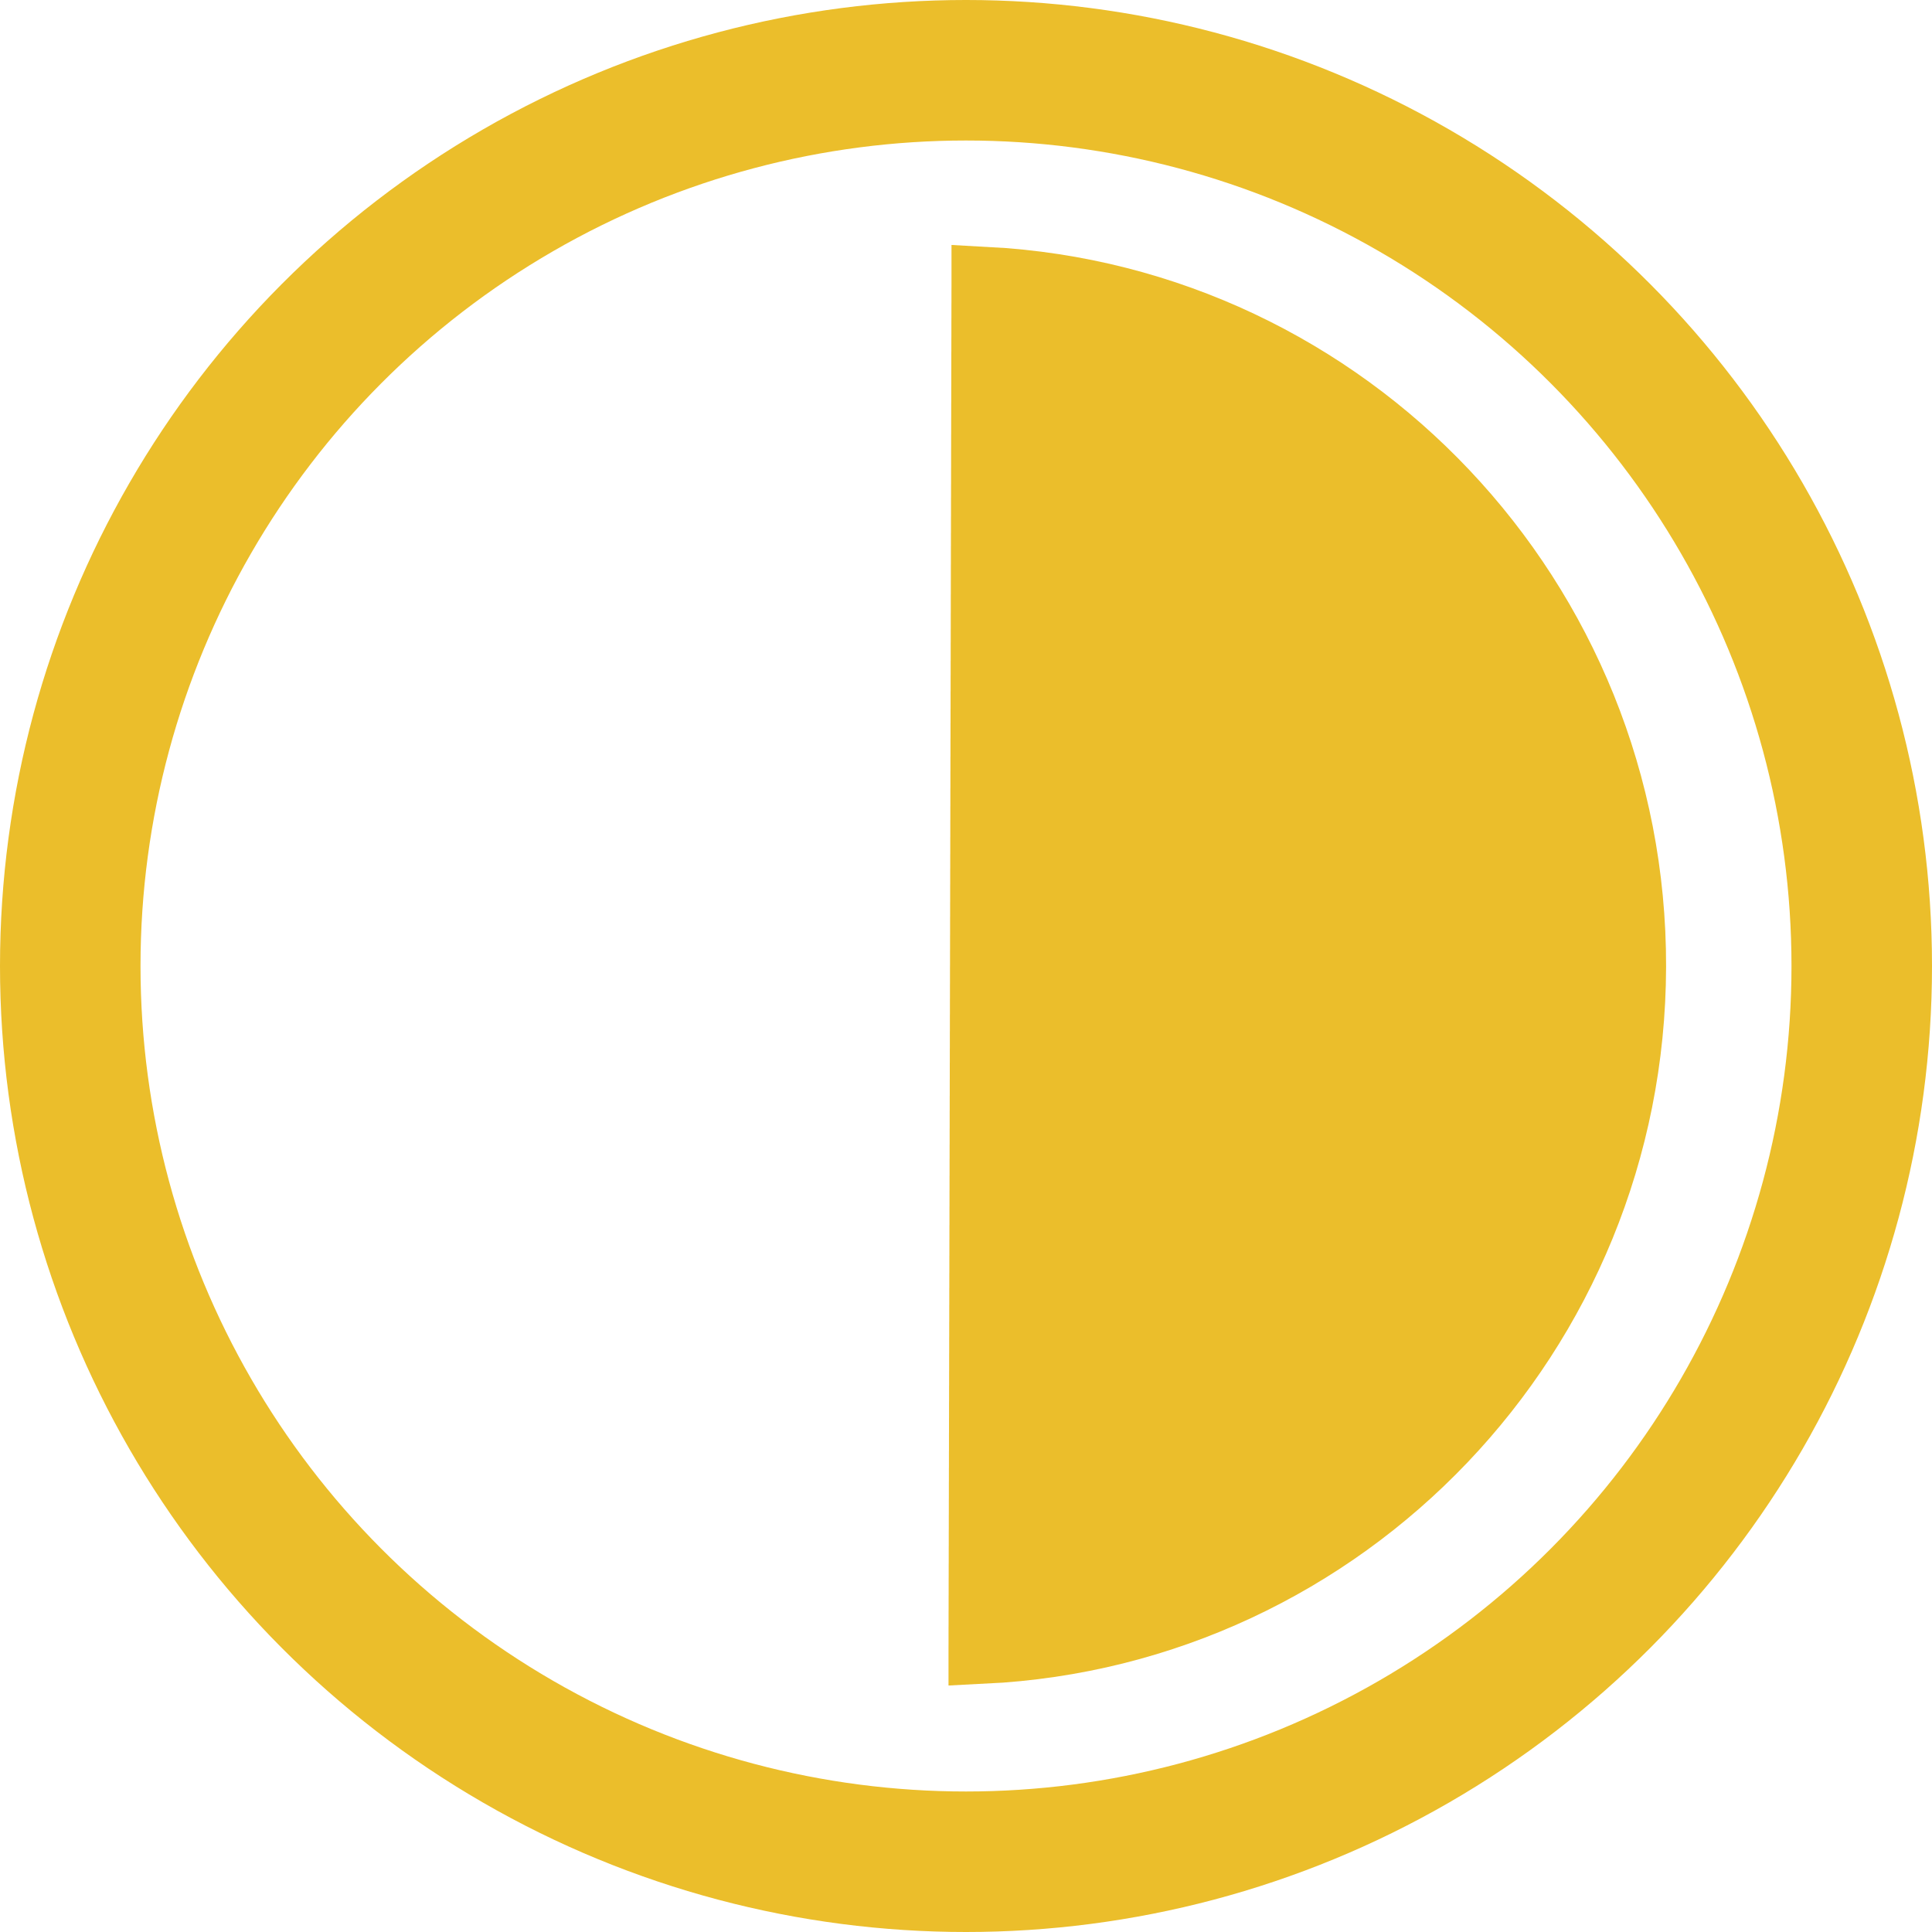 <svg width="55" height="55" viewBox="0 0 55 55" fill="none" xmlns="http://www.w3.org/2000/svg">
<circle cx="27.5" cy="27.5" r="25.5" stroke="#EBBE2B" stroke-width="4"/>
<path d="M28.045 27.48L28.045 27.414L28.045 27.349L28.045 27.284L28.045 27.22L28.045 27.155L28.045 27.092L28.046 27.029L28.046 26.967L28.046 26.905L28.046 26.843L28.046 26.782L28.046 26.722L28.046 26.662L28.047 26.602L28.047 26.543L28.047 26.485L28.047 26.427L28.047 26.369L28.047 26.312L28.047 26.255L28.047 26.199L28.047 26.143L28.048 26.088L28.048 26.034L28.048 25.979L28.048 25.925L28.048 25.872L28.048 25.819L28.048 25.766L28.048 25.714L28.049 25.663L28.049 25.612L28.049 25.561L28.049 25.511L28.049 25.461L28.049 25.411L28.049 25.362L28.049 25.314L28.049 25.266L28.049 25.218L28.05 25.171L28.05 25.124L28.05 25.077L28.05 25.031L28.05 24.986L28.05 24.94L28.05 24.895L28.05 24.851L28.05 24.807L28.05 24.764L28.051 24.72L28.051 24.677L28.051 24.635L28.051 24.593L28.051 24.551L28.051 24.51L28.051 24.469L28.051 24.429L28.051 24.388L28.051 24.349L28.052 24.309L28.052 24.27L28.052 24.232L28.052 24.193L28.052 24.155L28.052 24.118L28.052 24.081L28.052 24.044L28.052 24.007L28.052 23.971L28.052 23.935L28.052 23.9L28.052 23.865L28.053 23.83L28.053 23.795L28.053 23.761L28.053 23.727L28.053 23.694L28.053 23.661L28.053 23.628L28.053 23.596L28.053 23.564L28.053 23.532L28.053 23.5L28.053 23.469L28.053 23.438L28.053 23.407L28.053 23.377L28.054 23.347L28.054 23.317L28.054 23.288L28.054 23.259L28.054 23.23L28.054 23.202L28.054 23.174L28.054 23.146L28.054 23.118L28.054 23.091L28.054 23.064L28.054 23.037L28.054 23.01L28.054 22.984L28.055 22.958L28.055 22.932L28.055 22.907L28.055 22.882L28.055 22.857L28.055 22.832L28.055 22.808L28.055 22.784L28.055 22.76L28.055 22.736L28.055 22.713L28.055 22.689L28.055 22.666L28.055 22.644L28.055 22.621L28.055 22.599L28.055 22.577L28.055 22.555L28.055 22.534L28.055 22.512L28.055 22.491L28.055 22.471L28.056 22.45L28.056 22.429L28.056 22.409L28.056 22.389L28.056 22.369L28.056 22.35L28.056 22.33L28.056 22.311L28.056 22.292L28.056 22.273L28.056 22.255L28.056 22.236L28.056 22.218L28.056 22.2L28.056 22.182L28.056 22.164L28.056 22.147L28.056 22.129L28.056 22.112L28.056 22.095L28.056 22.078L28.056 22.061L28.056 22.045L28.056 22.029L28.056 22.012L28.056 21.996L28.057 21.98L28.057 21.965L28.057 21.949L28.057 21.934L28.057 21.918L28.057 21.903L28.057 21.888L28.057 21.873L28.057 21.858L28.057 21.844L28.057 21.829L28.057 21.815L28.057 21.801L28.057 21.787L28.057 21.773L28.057 21.759L28.057 21.745L28.057 21.731L28.057 21.718L28.057 21.704L28.057 21.691L28.057 21.678L28.057 21.665L28.057 21.651L28.057 21.639L28.057 21.626L28.057 21.613L28.057 21.6L28.057 21.588L28.058 21.575L28.058 21.563L28.058 21.55L28.058 21.538L28.058 21.526L28.058 21.514L28.058 21.502L28.058 21.489L28.058 21.478L28.058 21.466L28.058 21.454L28.058 21.442L28.058 21.43L28.058 21.419L28.058 21.407L28.058 21.395L28.058 21.384L28.058 21.372L28.058 21.361L28.058 21.35L28.058 21.338L28.058 21.327L28.058 21.316L28.058 21.304L28.058 21.293L28.058 21.282L28.058 21.27L28.058 21.259L28.058 21.248L28.058 21.237L28.058 21.226L28.058 21.215L28.058 21.203L28.058 21.192L28.058 21.181L28.058 21.17L28.058 21.159L28.058 21.148L28.058 21.136L28.058 21.125L28.058 21.114L28.058 21.103L28.058 21.091L28.058 21.08L28.059 21.069L28.059 21.058L28.059 21.046L28.059 21.035L28.059 21.023L28.059 21.012L28.059 21L28.059 20.989L28.059 20.977L28.059 20.965L28.059 20.954L28.059 20.942L28.059 20.93L28.059 20.919L28.059 20.907L28.059 20.895L28.059 20.883L28.059 20.87L28.059 20.858L28.059 20.846L28.059 20.834L28.059 20.821L28.059 20.809L28.059 20.796L28.059 20.784L28.059 20.771L28.059 20.758L28.059 20.745L28.059 20.732L28.059 20.719L28.059 20.706L28.059 20.693L28.059 20.68L28.059 20.666L28.059 20.652L28.059 20.639L28.059 20.625L28.06 20.611L28.06 20.597L28.06 20.583L28.06 20.568L28.06 20.554L28.06 20.54L28.06 20.525L28.06 20.51L28.06 20.495L28.06 20.48L28.06 20.465L28.06 20.45L28.06 20.434L28.06 20.418L28.06 20.403L28.06 20.387L28.06 20.37L28.06 20.354L28.06 20.338L28.06 20.321L28.06 20.305L28.06 20.288L28.06 20.271L28.06 20.253L28.06 20.236L28.06 20.218L28.061 20.201L28.061 20.183L28.061 20.165L28.061 20.146L28.061 20.128L28.061 20.109L28.061 20.09L28.061 20.071L28.061 20.052L28.061 20.032L28.061 20.013L28.061 19.993L28.061 19.973L28.061 19.952L28.061 19.932L28.061 19.911L28.061 19.89L28.061 19.869L28.061 19.848L28.061 19.826L28.061 19.804L28.061 19.782L28.061 19.76L28.061 19.737L28.061 19.715L28.062 19.692L28.062 19.668L28.062 19.645L28.062 19.621L28.062 19.597L28.062 19.573L28.062 19.549L28.062 19.524L28.062 19.499L28.062 19.474L28.062 19.448L28.062 19.422L28.062 19.396L28.062 19.37L28.062 19.343L28.062 19.316L28.062 19.289L28.062 19.262L28.063 19.234L28.063 19.206L28.063 19.178L28.063 19.149L28.063 19.12L28.063 19.091L28.063 19.062L28.063 19.032L28.063 19.002L28.063 18.971L28.063 18.941L28.063 18.91L28.063 18.879L28.063 18.847L28.064 18.815L28.064 18.783L28.064 18.75L28.064 18.717L28.064 18.684L28.064 18.651L28.064 18.617L28.064 18.583L28.064 18.548L28.064 18.513L28.064 18.478L28.064 18.442L28.064 18.406L28.064 18.37L28.064 18.334L28.065 18.297L28.065 18.259L28.065 18.222L28.065 18.184L28.065 18.145L28.065 18.106L28.065 18.067L28.065 18.028L28.065 17.988L28.065 17.948L28.066 17.907L28.066 17.866L28.066 17.825L28.066 17.783L28.066 17.741L28.066 17.698L28.066 17.655L28.066 17.612L28.066 17.568L28.066 17.524L28.066 17.48L28.067 17.435L28.067 17.389L28.067 17.343L28.067 17.297L28.067 17.251L28.067 17.204L28.067 17.156L28.067 17.108L28.067 17.06L28.067 17.012L28.067 16.962L28.068 16.913L28.068 16.863L28.068 16.812L28.068 16.762L28.068 16.71L28.068 16.659L28.068 16.607L28.068 16.554L28.069 16.501L28.069 16.447L28.069 16.393L28.069 16.339L28.069 16.284L28.069 16.229L28.069 16.173L28.069 16.116L28.07 16.06L28.07 16.002L28.07 15.945L28.07 15.886L28.07 15.828L28.07 15.769L28.07 15.709L28.07 15.649L28.07 15.588L28.071 15.527L28.071 15.466L28.071 15.403L28.071 15.341L28.071 15.278L28.071 15.214L28.072 15.15L28.072 15.085L28.072 15.02L28.072 14.955L28.072 14.889L28.072 14.822L28.072 14.755L28.073 14.687L28.073 14.619L28.073 14.55L28.073 14.481L28.073 14.411L28.073 14.341L28.073 14.27L28.073 14.198L28.074 14.126L28.074 14.054L28.074 13.98L28.074 13.907L28.074 13.833L28.075 13.758L28.075 13.683L28.075 13.607L28.075 13.53L28.075 13.453L28.075 13.376L28.076 13.298L28.076 13.219L28.076 13.14L28.076 13.06L28.076 12.979L28.076 12.899L28.076 12.817L28.077 12.735L28.077 12.652L28.077 12.569L28.077 12.485L28.077 12.4L28.078 12.315L28.078 12.229L28.078 12.143L28.078 12.056L28.078 11.968L28.079 11.88L28.079 11.791L28.079 11.702L28.079 11.612L28.079 11.521L28.08 11.43L28.08 11.338L28.08 11.246L28.08 11.152L28.08 11.059L28.081 10.964L28.081 10.869L28.081 10.774L28.081 10.677L28.081 10.58L28.082 10.483L28.082 10.384L28.082 10.285L28.082 10.186L28.082 10.086L28.083 9.985L28.083 9.883L28.083 9.781L28.083 9.678L28.084 9.574L28.084 9.47L28.084 9.365L28.084 9.26L28.084 9.153L28.085 9.047L28.085 8.939L28.085 8.831L28.085 8.722L28.086 8.612L28.086 8.501L28.086 8.39L28.086 8.279L28.087 8.166L28.087 8.053L28.087 8.028C38.323 8.573 46.452 17.096 46.43 27.52C46.407 37.945 38.241 46.433 28.002 46.933L28.002 46.908L28.003 46.795L28.003 46.682L28.003 46.57L28.003 46.459L28.003 46.349L28.004 46.239L28.004 46.13L28.004 46.022L28.004 45.914L28.005 45.807L28.005 45.701L28.005 45.596L28.005 45.491L28.006 45.386L28.006 45.283L28.006 45.18L28.006 45.078L28.006 44.976L28.007 44.875L28.007 44.775L28.007 44.675L28.007 44.577L28.008 44.478L28.008 44.381L28.008 44.284L28.008 44.187L28.008 44.092L28.009 43.996L28.009 43.902L28.009 43.808L28.009 43.715L28.009 43.623L28.01 43.531L28.01 43.44L28.01 43.349L28.01 43.259L28.01 43.169L28.011 43.081L28.011 42.992L28.011 42.905L28.011 42.818L28.011 42.732L28.012 42.646L28.012 42.561L28.012 42.476L28.012 42.392L28.012 42.309L28.012 42.226L28.013 42.144L28.013 42.062L28.013 41.981L28.013 41.901L28.013 41.821L28.014 41.742L28.014 41.663L28.014 41.585L28.014 41.507L28.014 41.43L28.014 41.354L28.015 41.278L28.015 41.203L28.015 41.128L28.015 41.054L28.015 40.98L28.015 40.907L28.015 40.835L28.016 40.763L28.016 40.691L28.016 40.62L28.016 40.55L28.016 40.48L28.016 40.411L28.017 40.342L28.017 40.274L28.017 40.206L28.017 40.139L28.017 40.072L28.017 40.006L28.017 39.941L28.018 39.875L28.018 39.811L28.018 39.747L28.018 39.683L28.018 39.62L28.018 39.557L28.018 39.495L28.019 39.434L28.019 39.373L28.019 39.312L28.019 39.252L28.019 39.192L28.019 39.133L28.019 39.074L28.02 39.016L28.02 38.958L28.02 38.901L28.02 38.844L28.02 38.788L28.02 38.732L28.02 38.677L28.02 38.622L28.02 38.568L28.021 38.514L28.021 38.46L28.021 38.407L28.021 38.354L28.021 38.302L28.021 38.251L28.021 38.199L28.021 38.148L28.021 38.098L28.022 38.048L28.022 37.998L28.022 37.949L28.022 37.901L28.022 37.852L28.022 37.804L28.022 37.757L28.022 37.71L28.022 37.663L28.023 37.617L28.023 37.572L28.023 37.526L28.023 37.481L28.023 37.437L28.023 37.393L28.023 37.349L28.023 37.306L28.023 37.263L28.023 37.22L28.023 37.178L28.024 37.136L28.024 37.095L28.024 37.054L28.024 37.013L28.024 36.973L28.024 36.933L28.024 36.894L28.024 36.854L28.024 36.816L28.024 36.777L28.024 36.739L28.024 36.702L28.025 36.664L28.025 36.627L28.025 36.591L28.025 36.554L28.025 36.519L28.025 36.483L28.025 36.448L28.025 36.413L28.025 36.378L28.025 36.344L28.025 36.31L28.025 36.277L28.026 36.243L28.026 36.211L28.026 36.178L28.026 36.146L28.026 36.114L28.026 36.082L28.026 36.051L28.026 36.02L28.026 35.989L28.026 35.959L28.026 35.929L28.026 35.899L28.026 35.87L28.026 35.84L28.026 35.812L28.026 35.783L28.027 35.755L28.027 35.727L28.027 35.699L28.027 35.672L28.027 35.645L28.027 35.618L28.027 35.591L28.027 35.565L28.027 35.539L28.027 35.513L28.027 35.487L28.027 35.462L28.027 35.437L28.027 35.412L28.027 35.388L28.027 35.364L28.027 35.34L28.027 35.316L28.028 35.292L28.028 35.269L28.028 35.246L28.028 35.223L28.028 35.201L28.028 35.179L28.028 35.157L28.028 35.135L28.028 35.113L28.028 35.092L28.028 35.071L28.028 35.05L28.028 35.029L28.028 35.008L28.028 34.988L28.028 34.968L28.028 34.948L28.028 34.928L28.028 34.909L28.029 34.89L28.029 34.871L28.029 34.852L28.029 34.833L28.029 34.815L28.029 34.796L28.029 34.778L28.029 34.76L28.029 34.742L28.029 34.725L28.029 34.707L28.029 34.69L28.029 34.673L28.029 34.656L28.029 34.639L28.029 34.623L28.029 34.606L28.029 34.59L28.029 34.574L28.029 34.558L28.029 34.542L28.029 34.527L28.029 34.511L28.029 34.496L28.029 34.481L28.029 34.466L28.029 34.451L28.029 34.436L28.029 34.421L28.029 34.407L28.029 34.392L28.03 34.378L28.03 34.364L28.03 34.35L28.03 34.336L28.03 34.322L28.03 34.308L28.03 34.295L28.03 34.281L28.03 34.268L28.03 34.255L28.03 34.242L28.03 34.228L28.03 34.215L28.03 34.203L28.03 34.19L28.03 34.177L28.03 34.164L28.03 34.152L28.03 34.139L28.03 34.127L28.03 34.115L28.03 34.102L28.03 34.09L28.03 34.078L28.03 34.066L28.03 34.054L28.03 34.042L28.03 34.031L28.03 34.019L28.03 34.007L28.03 33.995L28.03 33.984L28.03 33.972L28.03 33.961L28.03 33.949L28.03 33.938L28.031 33.926L28.031 33.915L28.031 33.903L28.031 33.892L28.031 33.881L28.031 33.869L28.031 33.858L28.031 33.847L28.031 33.836L28.031 33.825L28.031 33.813L28.031 33.802L28.031 33.791L28.031 33.78L28.031 33.769L28.031 33.758L28.031 33.746L28.031 33.735L28.031 33.724L28.031 33.713L28.031 33.702L28.031 33.69L28.031 33.679L28.031 33.668L28.031 33.657L28.031 33.645L28.031 33.634L28.031 33.623L28.031 33.611L28.031 33.6L28.031 33.588L28.031 33.577L28.031 33.565L28.031 33.554L28.031 33.542L28.031 33.53L28.031 33.519L28.032 33.507L28.032 33.495L28.032 33.483L28.032 33.471L28.032 33.459L28.032 33.447L28.032 33.435L28.032 33.423L28.032 33.41L28.032 33.398L28.032 33.386L28.032 33.373L28.032 33.361L28.032 33.348L28.032 33.335L28.032 33.322L28.032 33.309L28.032 33.296L28.032 33.283L28.032 33.27L28.032 33.257L28.032 33.243L28.032 33.23L28.032 33.216L28.032 33.202L28.032 33.188L28.032 33.174L28.032 33.16L28.032 33.146L28.032 33.131L28.032 33.117L28.032 33.102L28.032 33.087L28.032 33.073L28.032 33.058L28.032 33.042L28.032 33.027L28.033 33.012L28.033 32.996L28.033 32.98L28.033 32.964L28.033 32.948L28.033 32.932L28.033 32.916L28.033 32.899L28.033 32.883L28.033 32.866L28.033 32.849L28.033 32.831L28.033 32.814L28.033 32.797L28.033 32.779L28.033 32.761L28.033 32.743L28.033 32.725L28.033 32.706L28.033 32.688L28.033 32.669L28.033 32.65L28.033 32.631L28.033 32.611L28.034 32.592L28.034 32.572L28.034 32.552L28.034 32.531L28.034 32.511L28.034 32.49L28.034 32.469L28.034 32.448L28.034 32.427L28.034 32.406L28.034 32.384L28.034 32.362L28.034 32.34L28.034 32.317L28.034 32.294L28.034 32.271L28.034 32.248L28.034 32.225L28.034 32.201L28.034 32.177L28.034 32.153L28.035 32.129L28.035 32.104L28.035 32.079L28.035 32.054L28.035 32.029L28.035 32.003L28.035 31.977L28.035 31.951L28.035 31.924L28.035 31.897L28.035 31.87L28.035 31.843L28.035 31.815L28.035 31.787L28.035 31.759L28.035 31.73L28.035 31.702L28.035 31.673L28.035 31.643L28.036 31.614L28.036 31.584L28.036 31.553L28.036 31.523L28.036 31.492L28.036 31.461L28.036 31.429L28.036 31.397L28.036 31.365L28.036 31.333L28.036 31.3L28.036 31.267L28.036 31.233L28.037 31.2L28.037 31.166L28.037 31.131L28.037 31.096L28.037 31.061L28.037 31.026L28.037 30.99L28.037 30.954L28.037 30.917L28.037 30.88L28.037 30.843L28.037 30.805L28.037 30.768L28.038 30.729L28.038 30.691L28.038 30.652L28.038 30.612L28.038 30.572L28.038 30.532L28.038 30.492L28.038 30.451L28.038 30.41L28.038 30.368L28.038 30.326L28.038 30.283L28.039 30.241L28.039 30.197L28.039 30.154L28.039 30.11L28.039 30.065L28.039 30.02L28.039 29.975L28.039 29.93L28.039 29.884L28.04 29.837L28.04 29.79L28.04 29.743L28.04 29.695L28.04 29.647L28.04 29.599L28.04 29.549L28.04 29.5L28.04 29.45L28.04 29.4L28.041 29.349L28.041 29.298L28.041 29.246L28.041 29.194L28.041 29.142L28.041 29.089L28.041 29.035L28.041 28.982L28.041 28.927L28.042 28.873L28.042 28.817L28.042 28.762L28.042 28.706L28.042 28.649L28.042 28.592L28.042 28.534L28.042 28.476L28.043 28.418L28.043 28.358L28.043 28.299L28.043 28.239L28.043 28.179L28.043 28.118L28.043 28.056L28.044 27.994L28.044 27.932L28.044 27.869L28.044 27.805L28.044 27.741L28.044 27.677L28.044 27.612L28.044 27.546L28.045 27.48Z" fill="#EBBE2B" stroke="#EBBE2B" stroke-width="2"/>
</svg>
